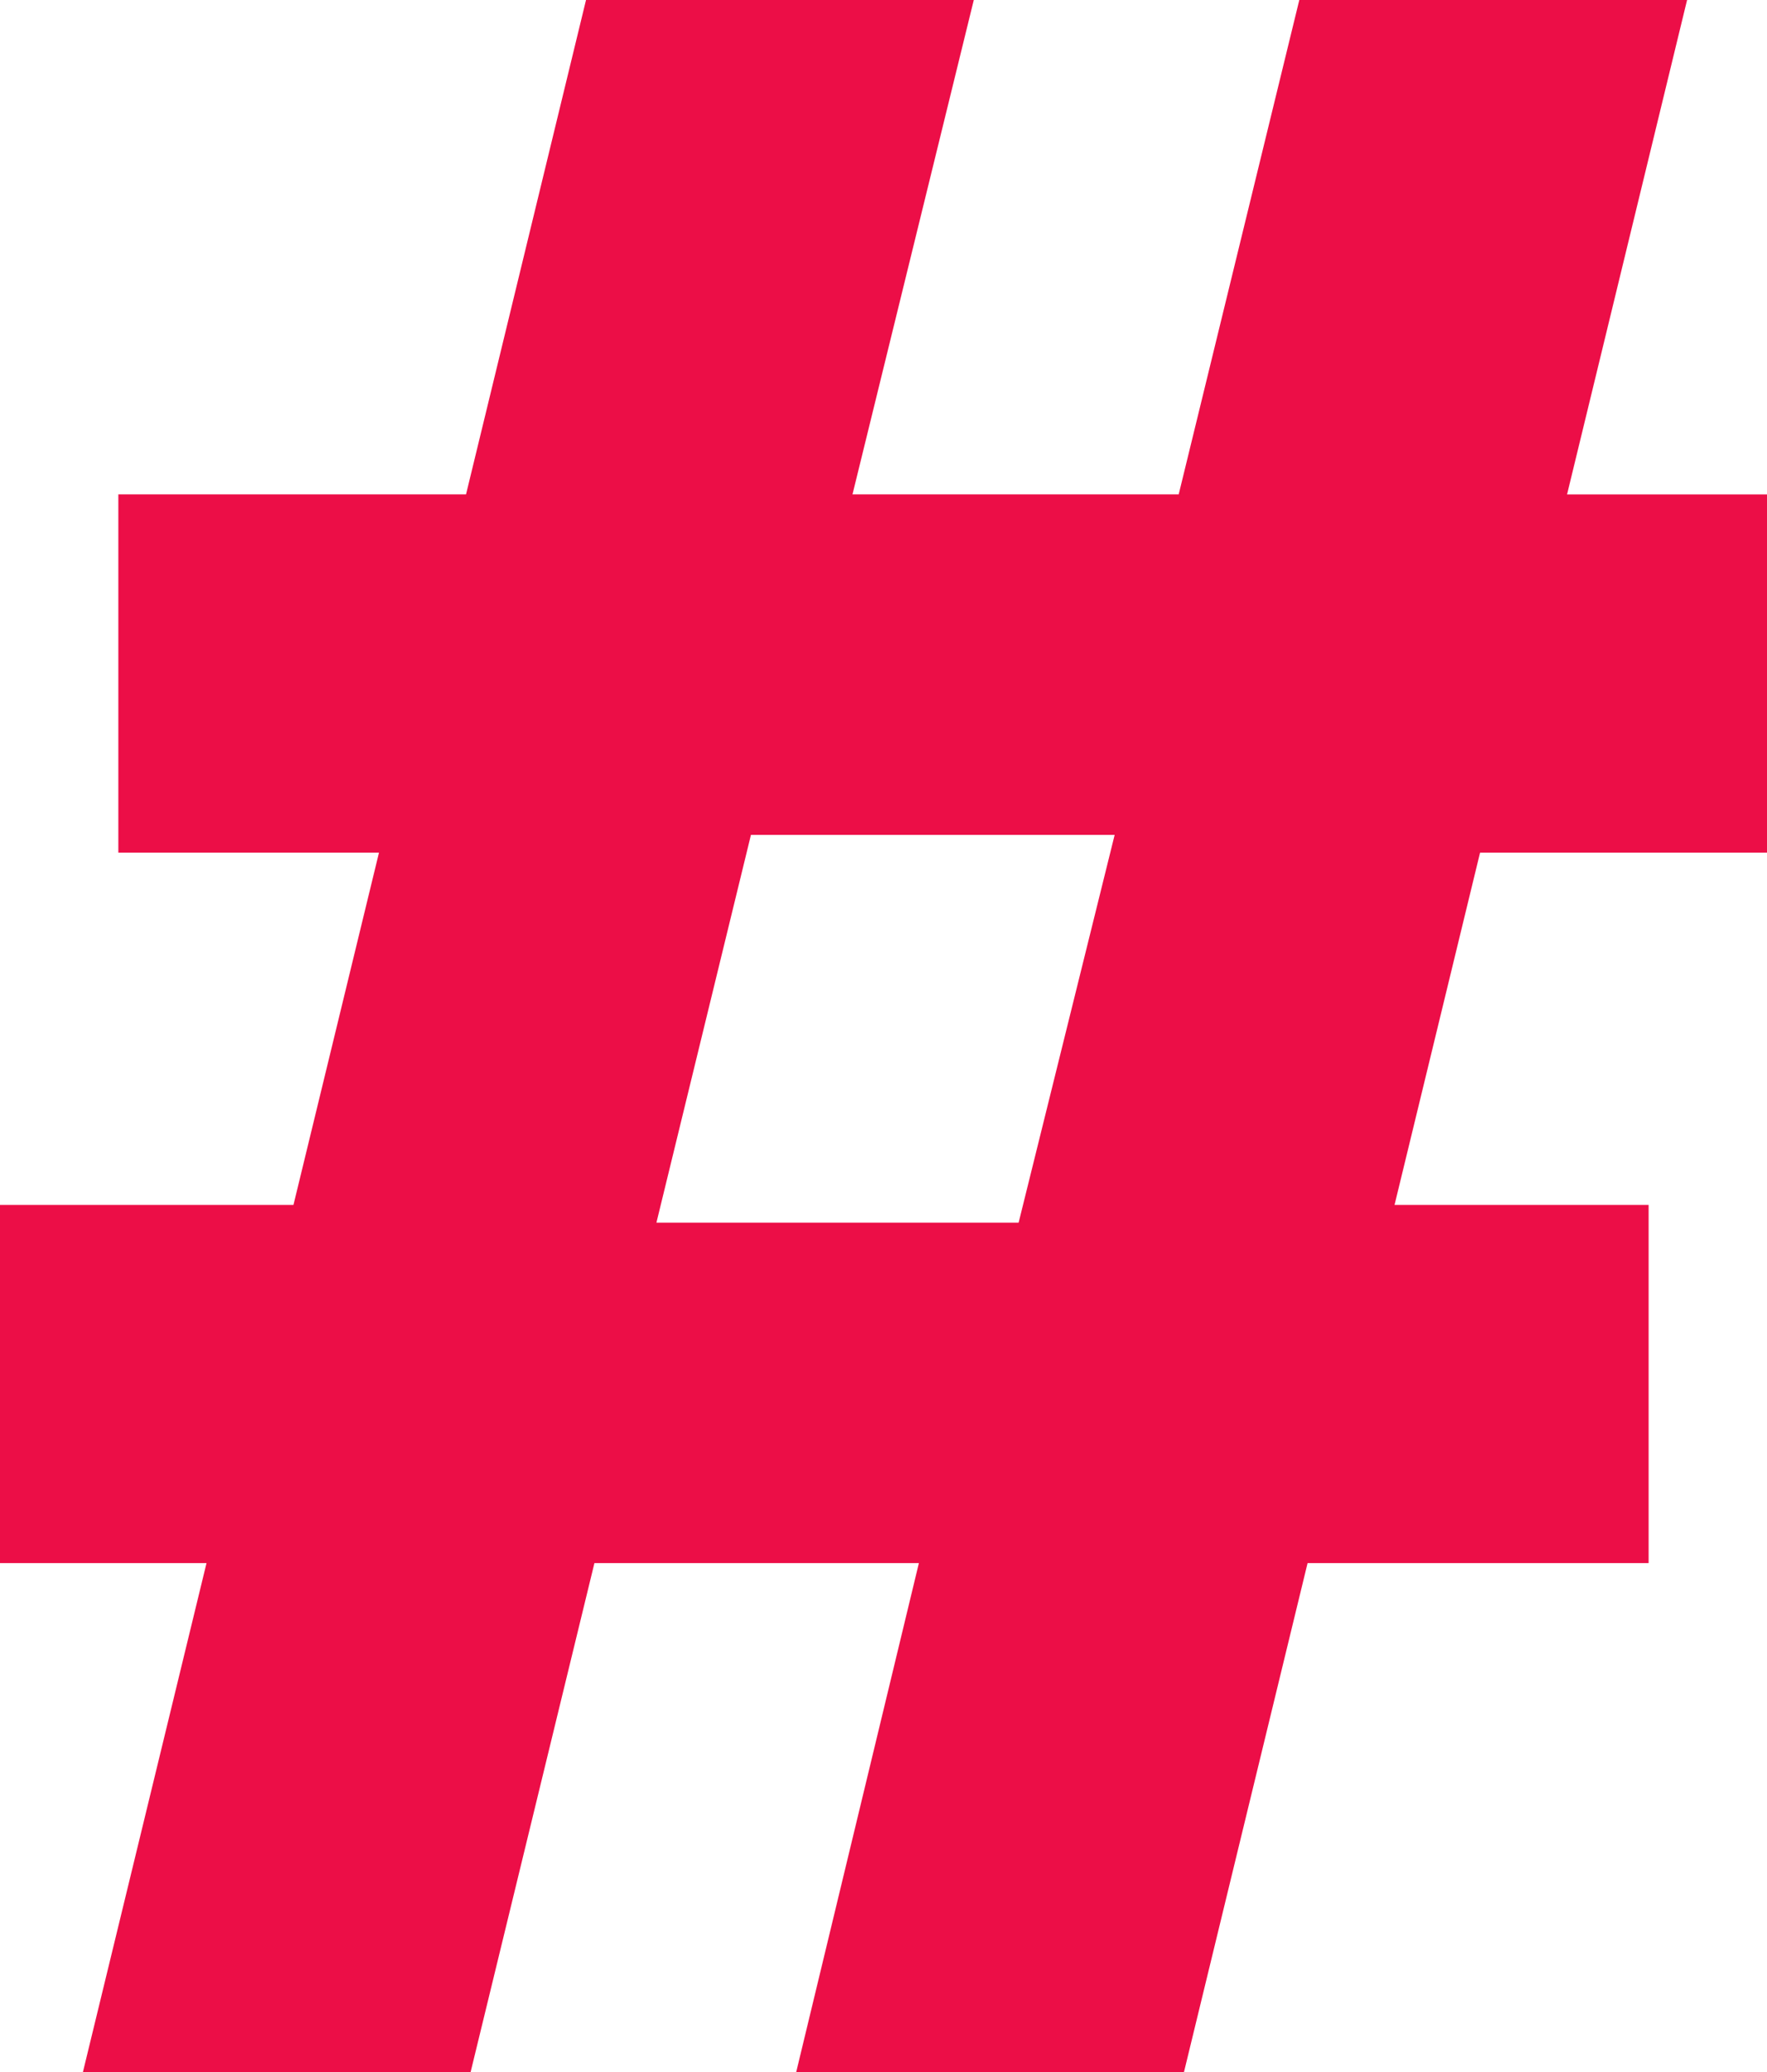 <?xml version="1.0" encoding="UTF-8"?>
<svg id="Camada_2" data-name="Camada 2" xmlns="http://www.w3.org/2000/svg" viewBox="0 0 921.07 1080">
  <defs>
    <style>
      .cls-1 {
        fill: #ec0e47;
      }
    </style>
  </defs>
  <g id="Camada_1-2" data-name="Camada 1">
    <path class="cls-1" d="M921.07,444.38v-186.71h-104.22L879.41,0h-202.13l-62.87,257.66h-170.04L507.6,0h-202.13l-62.55,257.66H61.69v186.71H197.55l-44.58,183.6H0v186.67H107.65l-64.45,265.35H245.29l64.56-265.35h169.13l-63.97,265.35h202.13l64.45-265.35h177.77v-186.67h-132.44l44.58-183.6h149.58Zm-578.9,192.82l49.27-202.09h189.59l-50.06,202.09h-188.8Z"/>
  </g>
</svg>